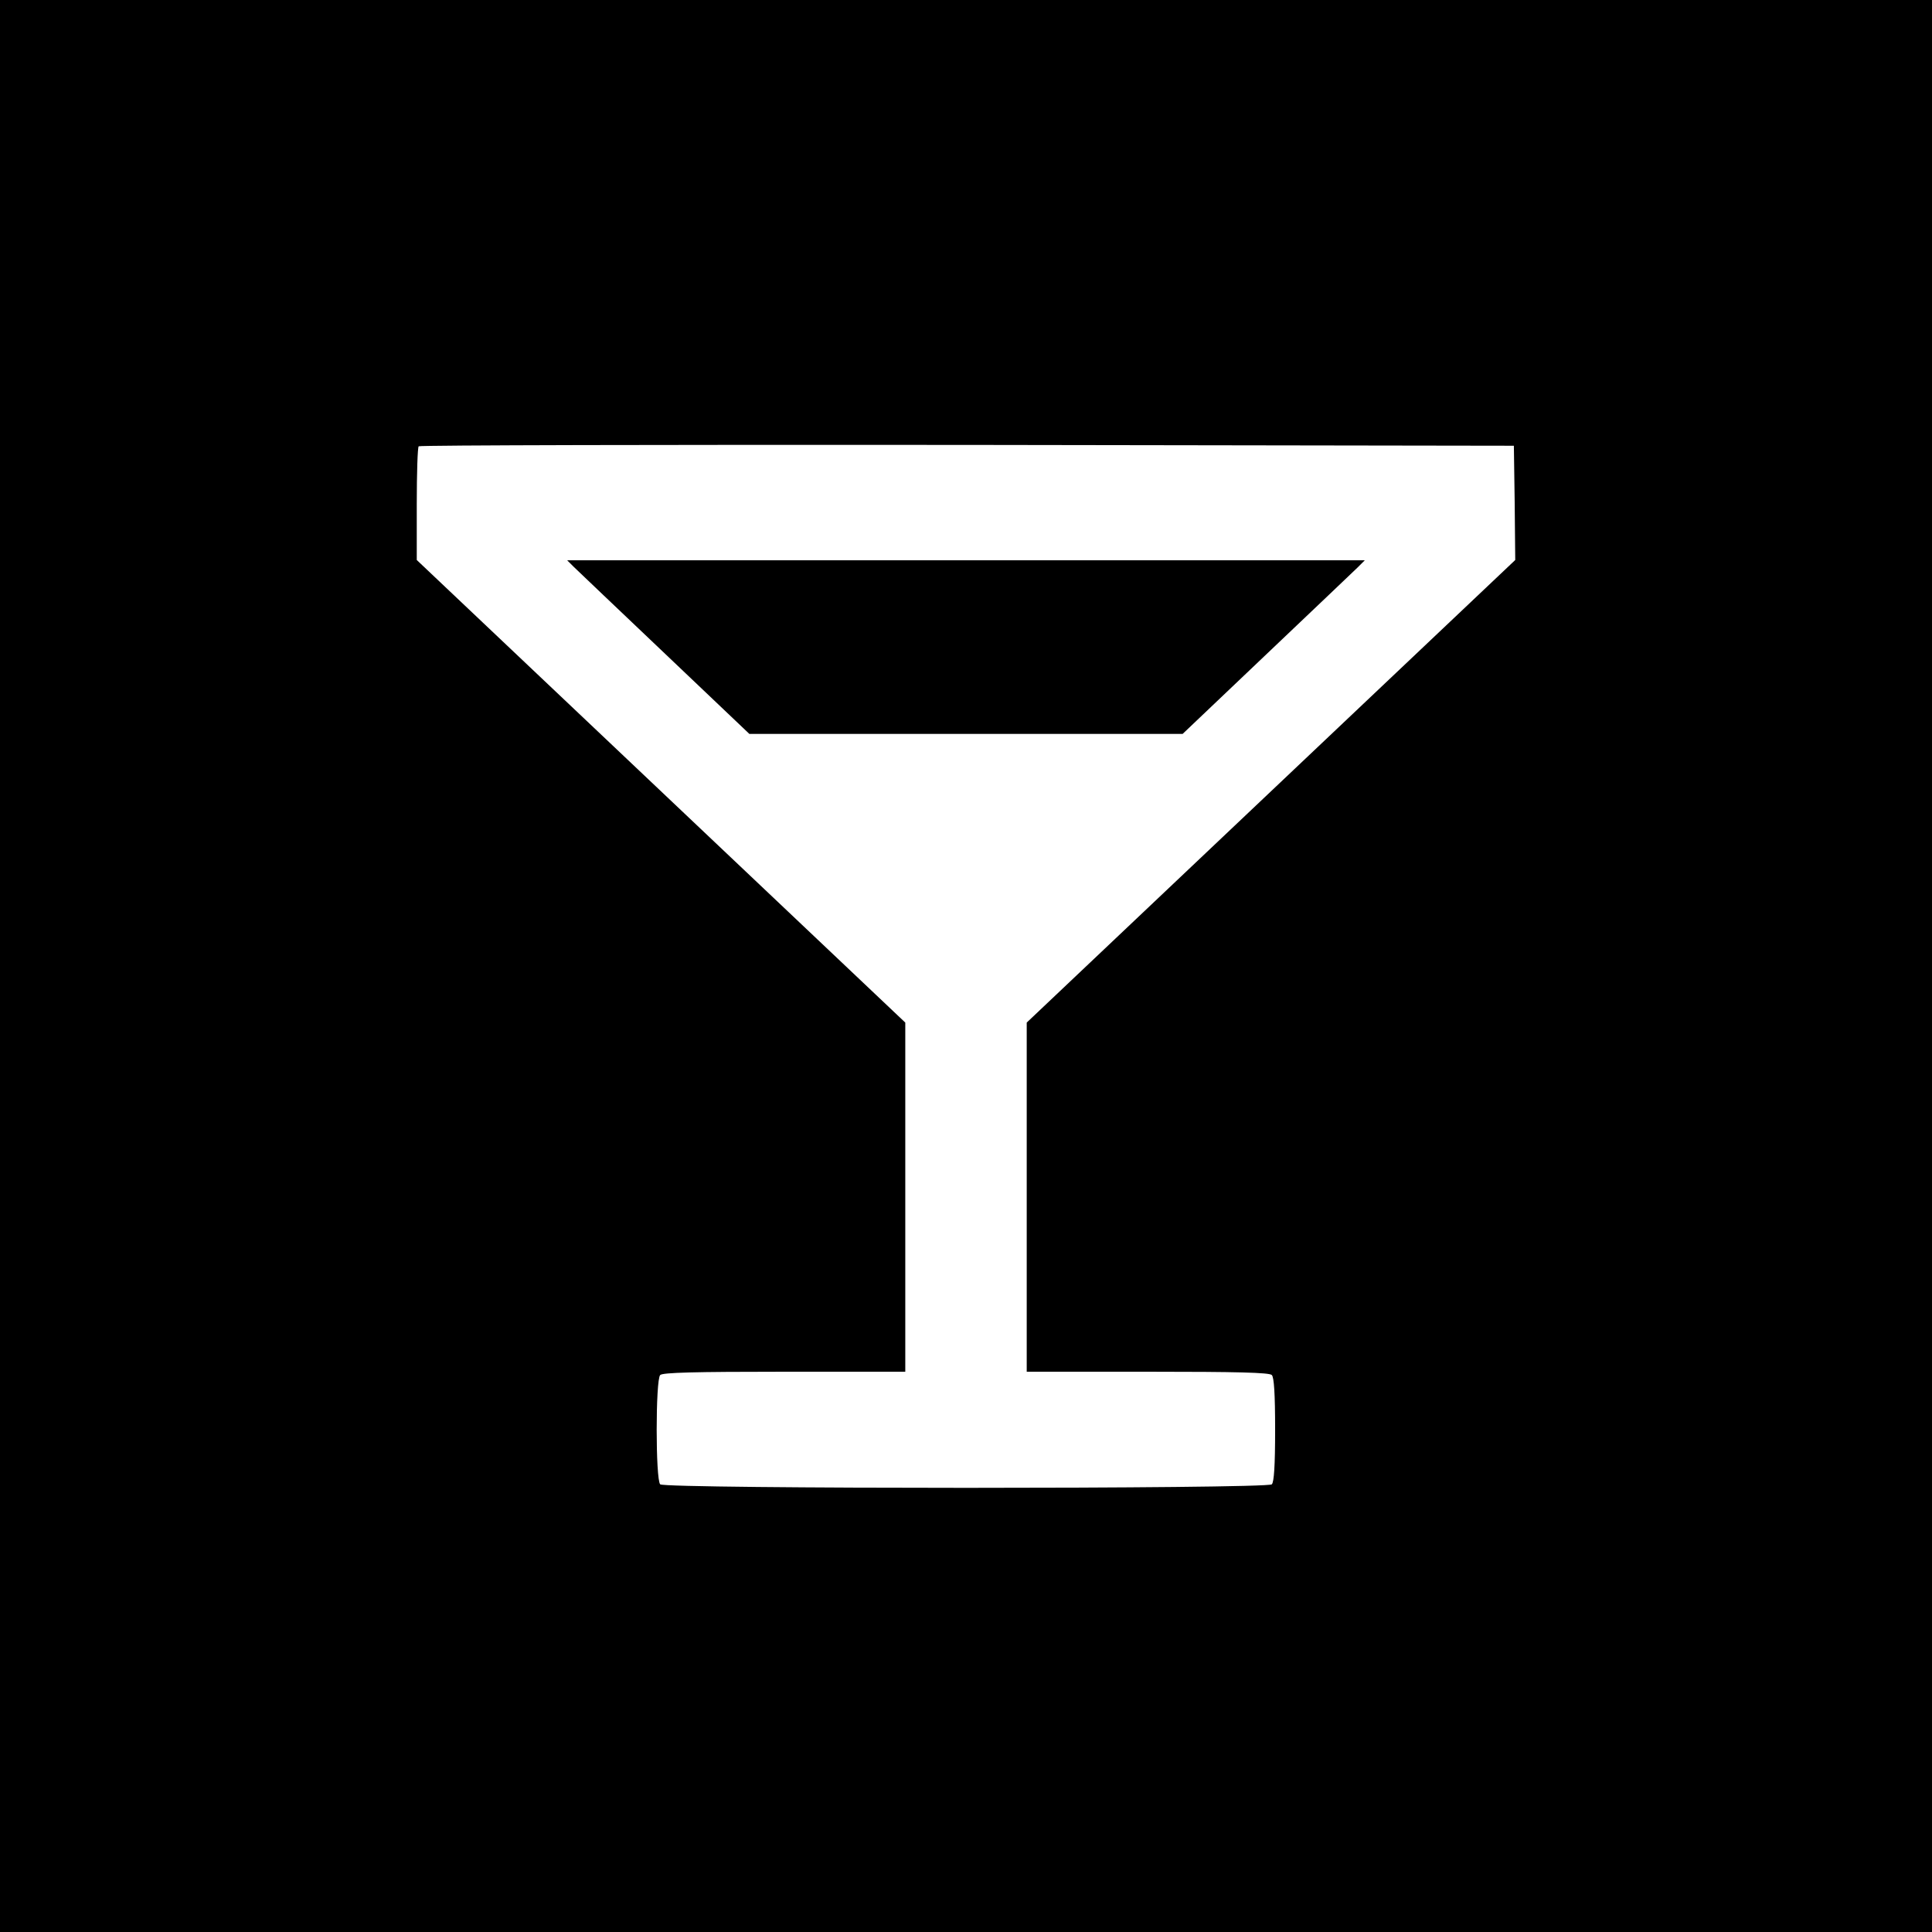 <?xml version="1.0" standalone="no"?>
<!DOCTYPE svg PUBLIC "-//W3C//DTD SVG 20010904//EN"
 "http://www.w3.org/TR/2001/REC-SVG-20010904/DTD/svg10.dtd">
<svg version="1.0" xmlns="http://www.w3.org/2000/svg"
 width="700pt" height="700pt" viewBox="0 0 700 700"
 preserveAspectRatio="xMidYMid meet">
<g transform="translate(0,700) scale(0.1,-0.1)"
fill="#000000" stroke="none">
<path d="M0 3500 l0 -3500 3500 0 3500 0 0 3500 0 3500 -3500 0 -3500 0 0
-3500z m5488 1678 l2 -207 -885 -838 -885 -838 0 -632 0 -633 438 0 c327 0
441 -3 450 -12 8 -8 12 -67 12 -198 0 -131 -4 -190 -12 -198 -17 -17 -2199
-17 -2216 0 -17 17 -17 379 0 396 9 9 123 12 450 12 l438 0 0 633 0 632 -885
838 -885 838 0 203 c0 111 3 206 7 209 3 4 898 6 1987 5 l1981 -3 3 -207z"/>
<path d="M2080 4945 c14 -13 162 -155 330 -314 l305 -290 785 0 785 0 305 290
c168 159 316 301 330 314 l25 25 -1445 0 -1445 0 25 -25z"/>
</g>
</svg>
